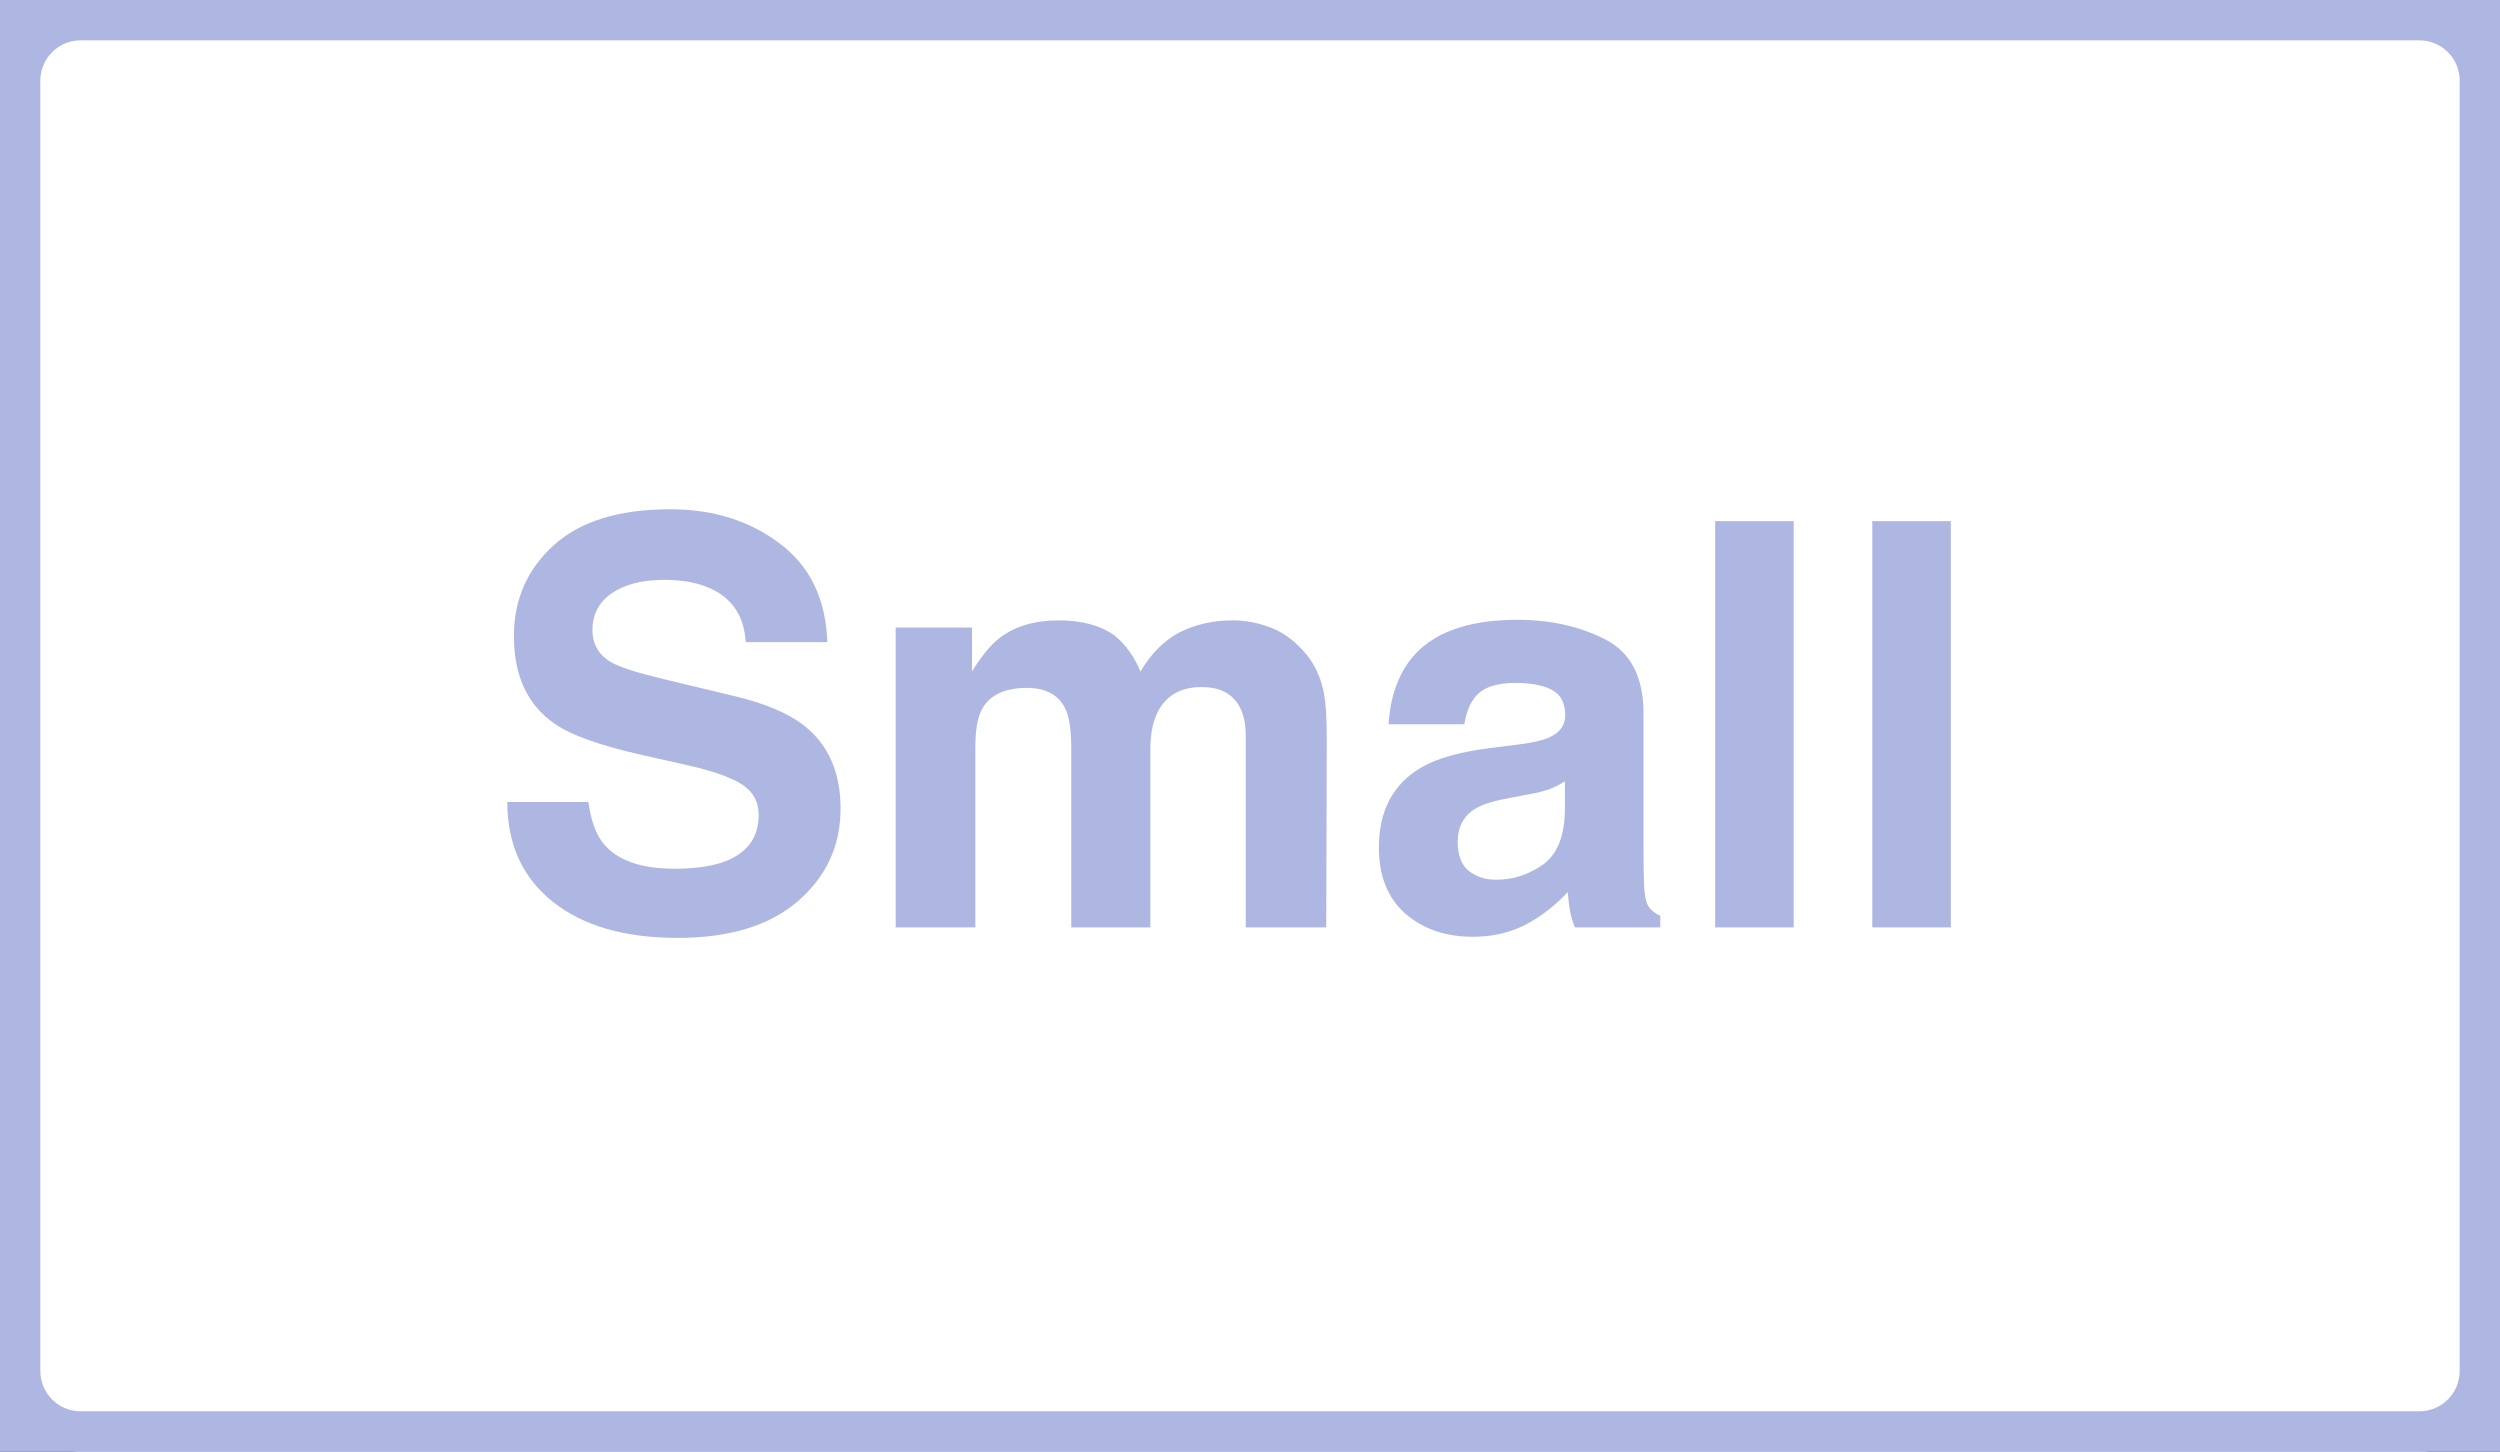 <svg width="62" height="36" viewBox="0 0 62 36" fill="none" xmlns="http://www.w3.org/2000/svg">
<rect x="0" y="0" width="62" height="36" fill="#333333" stroke="none"/>
<path d="M0 2C0 0.895 0.895 0 2 0H60C61.105 0 62 0.895 62 2V34C62 35.105 61.105 36 60 36H2C0.895 36 0 35.105 0 34V2Z" fill="white"/>
<path d="M14.591 19.89C14.655 20.35 14.78 20.694 14.967 20.922C15.309 21.337 15.894 21.544 16.724 21.544C17.22 21.544 17.624 21.489 17.934 21.38C18.521 21.17 18.815 20.781 18.815 20.211C18.815 19.878 18.67 19.621 18.378 19.439C18.086 19.261 17.628 19.104 17.004 18.967L15.938 18.727C14.889 18.491 14.165 18.233 13.764 17.955C13.085 17.49 12.745 16.763 12.745 15.774C12.745 14.872 13.073 14.122 13.729 13.525C14.386 12.928 15.35 12.63 16.621 12.63C17.683 12.63 18.588 12.912 19.335 13.477C20.087 14.038 20.481 14.854 20.518 15.925H18.494C18.458 15.319 18.193 14.888 17.701 14.633C17.373 14.464 16.965 14.38 16.477 14.38C15.935 14.38 15.502 14.489 15.179 14.708C14.855 14.927 14.693 15.232 14.693 15.624C14.693 15.984 14.853 16.253 15.172 16.431C15.377 16.549 15.815 16.688 16.484 16.848L18.221 17.265C18.982 17.447 19.556 17.691 19.943 17.996C20.545 18.47 20.846 19.156 20.846 20.054C20.846 20.974 20.492 21.74 19.786 22.351C19.084 22.957 18.091 23.26 16.806 23.26C15.493 23.26 14.461 22.961 13.709 22.364C12.957 21.763 12.581 20.938 12.581 19.89H14.591ZM30.573 15.385C30.901 15.385 31.225 15.449 31.544 15.576C31.863 15.704 32.152 15.927 32.412 16.246C32.622 16.506 32.763 16.825 32.836 17.203C32.882 17.454 32.904 17.821 32.904 18.304L32.891 23H30.895V18.256C30.895 17.973 30.849 17.741 30.758 17.559C30.585 17.212 30.266 17.039 29.801 17.039C29.263 17.039 28.892 17.262 28.686 17.709C28.582 17.946 28.529 18.231 28.529 18.564V23H26.567V18.564C26.567 18.121 26.522 17.8 26.431 17.6C26.267 17.24 25.945 17.06 25.467 17.06C24.911 17.06 24.537 17.24 24.346 17.6C24.241 17.805 24.189 18.11 24.189 18.516V23H22.213V15.562H24.106V16.649C24.348 16.262 24.576 15.986 24.79 15.822C25.168 15.531 25.658 15.385 26.26 15.385C26.829 15.385 27.29 15.51 27.641 15.761C27.923 15.993 28.137 16.292 28.283 16.656C28.538 16.219 28.855 15.898 29.233 15.692C29.634 15.487 30.081 15.385 30.573 15.385ZM38.81 19.377C38.688 19.454 38.562 19.518 38.435 19.568C38.312 19.614 38.141 19.657 37.922 19.698L37.484 19.78C37.074 19.853 36.78 19.942 36.602 20.047C36.302 20.225 36.151 20.5 36.151 20.874C36.151 21.207 36.242 21.448 36.425 21.599C36.612 21.744 36.837 21.817 37.102 21.817C37.521 21.817 37.906 21.694 38.257 21.448C38.612 21.202 38.797 20.753 38.81 20.102V19.377ZM37.628 18.468C37.988 18.422 38.245 18.365 38.4 18.297C38.678 18.178 38.817 17.994 38.817 17.743C38.817 17.438 38.71 17.228 38.496 17.114C38.286 16.996 37.977 16.936 37.566 16.936C37.106 16.936 36.78 17.05 36.589 17.278C36.452 17.447 36.361 17.675 36.315 17.962H34.435C34.477 17.31 34.659 16.775 34.982 16.355C35.497 15.699 36.382 15.371 37.635 15.371C38.45 15.371 39.175 15.533 39.809 15.856C40.442 16.18 40.759 16.791 40.759 17.689V21.106C40.759 21.343 40.763 21.631 40.773 21.968C40.786 22.223 40.825 22.396 40.889 22.487C40.953 22.578 41.048 22.654 41.176 22.713V23H39.057C38.997 22.85 38.956 22.708 38.934 22.576C38.911 22.444 38.893 22.294 38.879 22.125C38.61 22.417 38.3 22.665 37.949 22.87C37.53 23.112 37.056 23.232 36.527 23.232C35.853 23.232 35.295 23.041 34.852 22.658C34.415 22.271 34.196 21.724 34.196 21.018C34.196 20.102 34.55 19.439 35.256 19.028C35.643 18.805 36.213 18.645 36.965 18.55L37.628 18.468ZM44.484 23H42.536V12.924H44.484V23ZM48.381 23H46.433V12.924H48.381V23Z" fill="#AEB7E1"/>
<path d="M2 1H60V-1H2V1ZM61 2V34H63V2H61ZM60 35H2V37H60V35ZM1 34V2H-1V34H1ZM2 35C1.448 35 1 34.552 1 34H-1C-1 35.657 0.343 37 2 37V35ZM61 34C61 34.552 60.552 35 60 35V37C61.657 37 63 35.657 63 34H61ZM60 1C60.552 1 61 1.448 61 2H63C63 0.343 61.657 -1 60 -1V1ZM2 -1C0.343 -1 -1 0.343 -1 2H1C1 1.448 1.448 1 2 1V-1Z" fill="#AEB7E1"/>
</svg>
